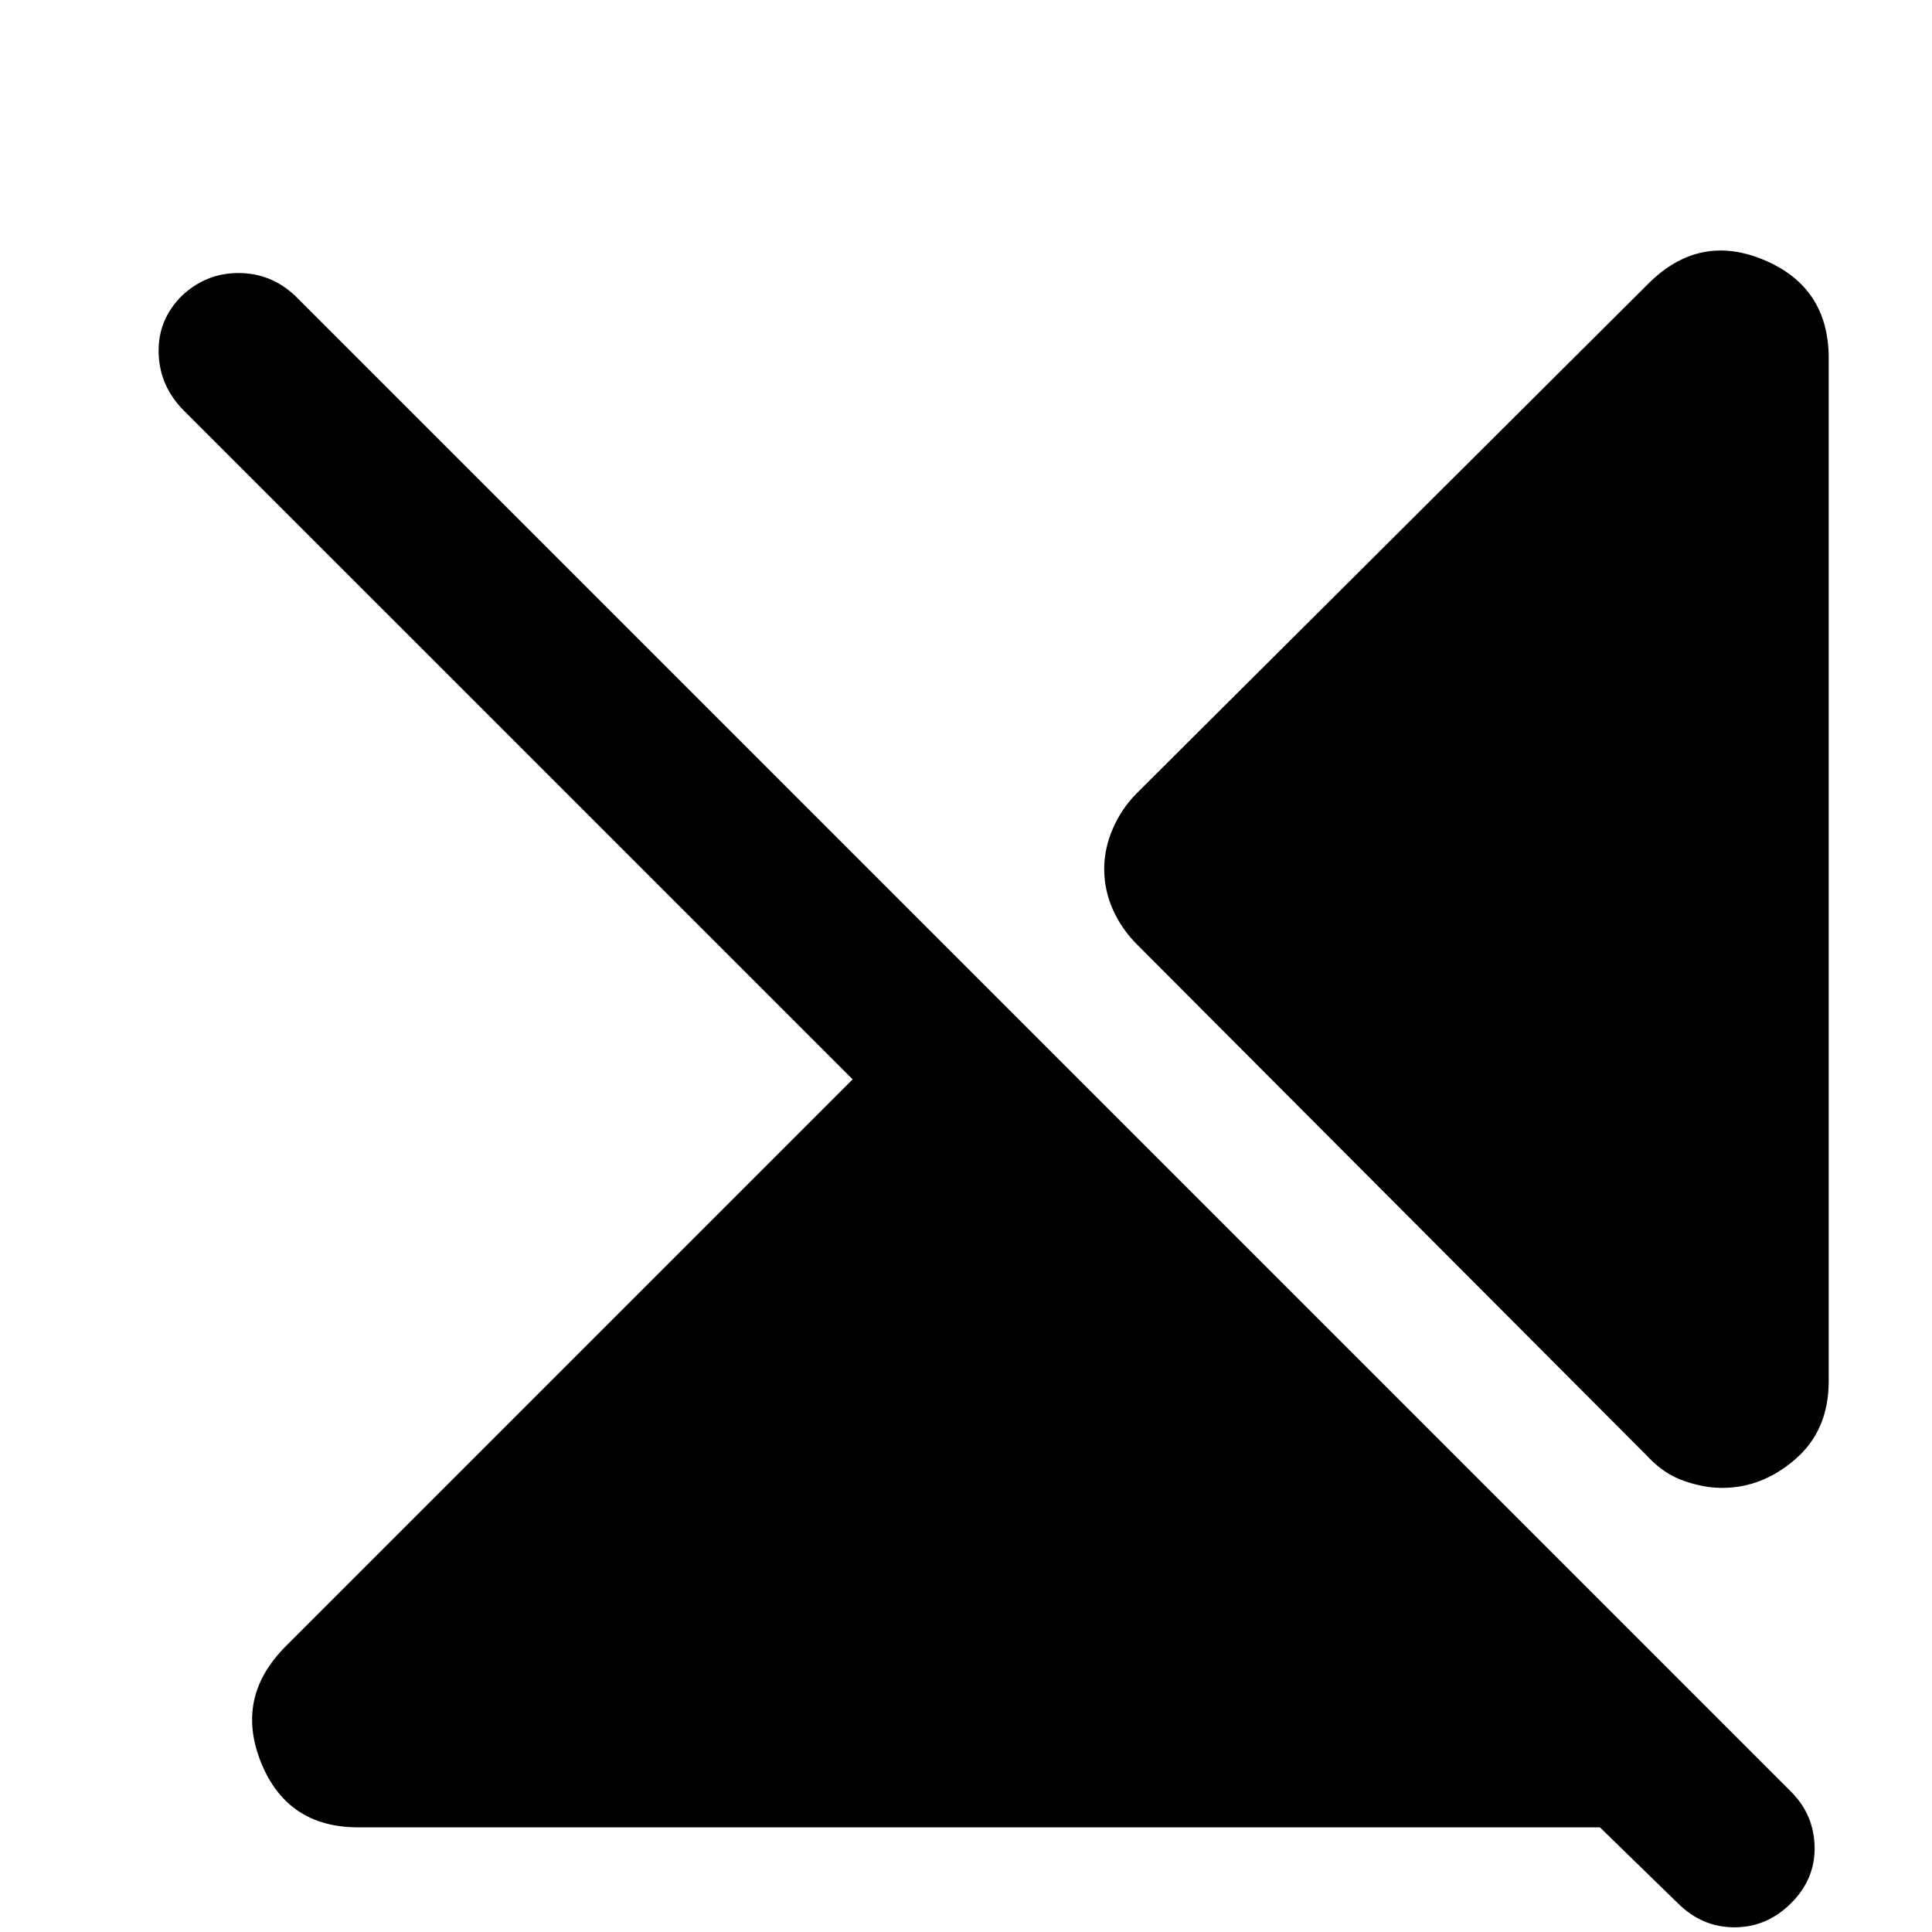 <svg xmlns="http://www.w3.org/2000/svg" height="40" viewBox="0 -960 960 960" width="40"><path d="M178-52q-35.33 0-48.33-32.33-13-32.34 12.33-57.67l281.67-281.67L91.33-756q-12-12-12.5-28.5t11.5-28.5q12-11.33 28.17-11.33T146.67-813L890-69.67q11.33 11.34 11.67 27.34.33 16-11.67 28t-28.17 12q-16.16 0-28.16-12L795-52H178Zm730.67-730v508.33q0 24.34-16.5 38.67-16.5 14.33-36.5 14.33-9 0-19-3.5t-18-12.16L565-490.67q-7.67-7.66-12-17.33-4.33-9.67-4.33-20.33 0-10 4.33-20T565-566l254-253q25.33-25.33 57.5-11.83 32.17 13.5 32.17 48.83Z"/></svg>